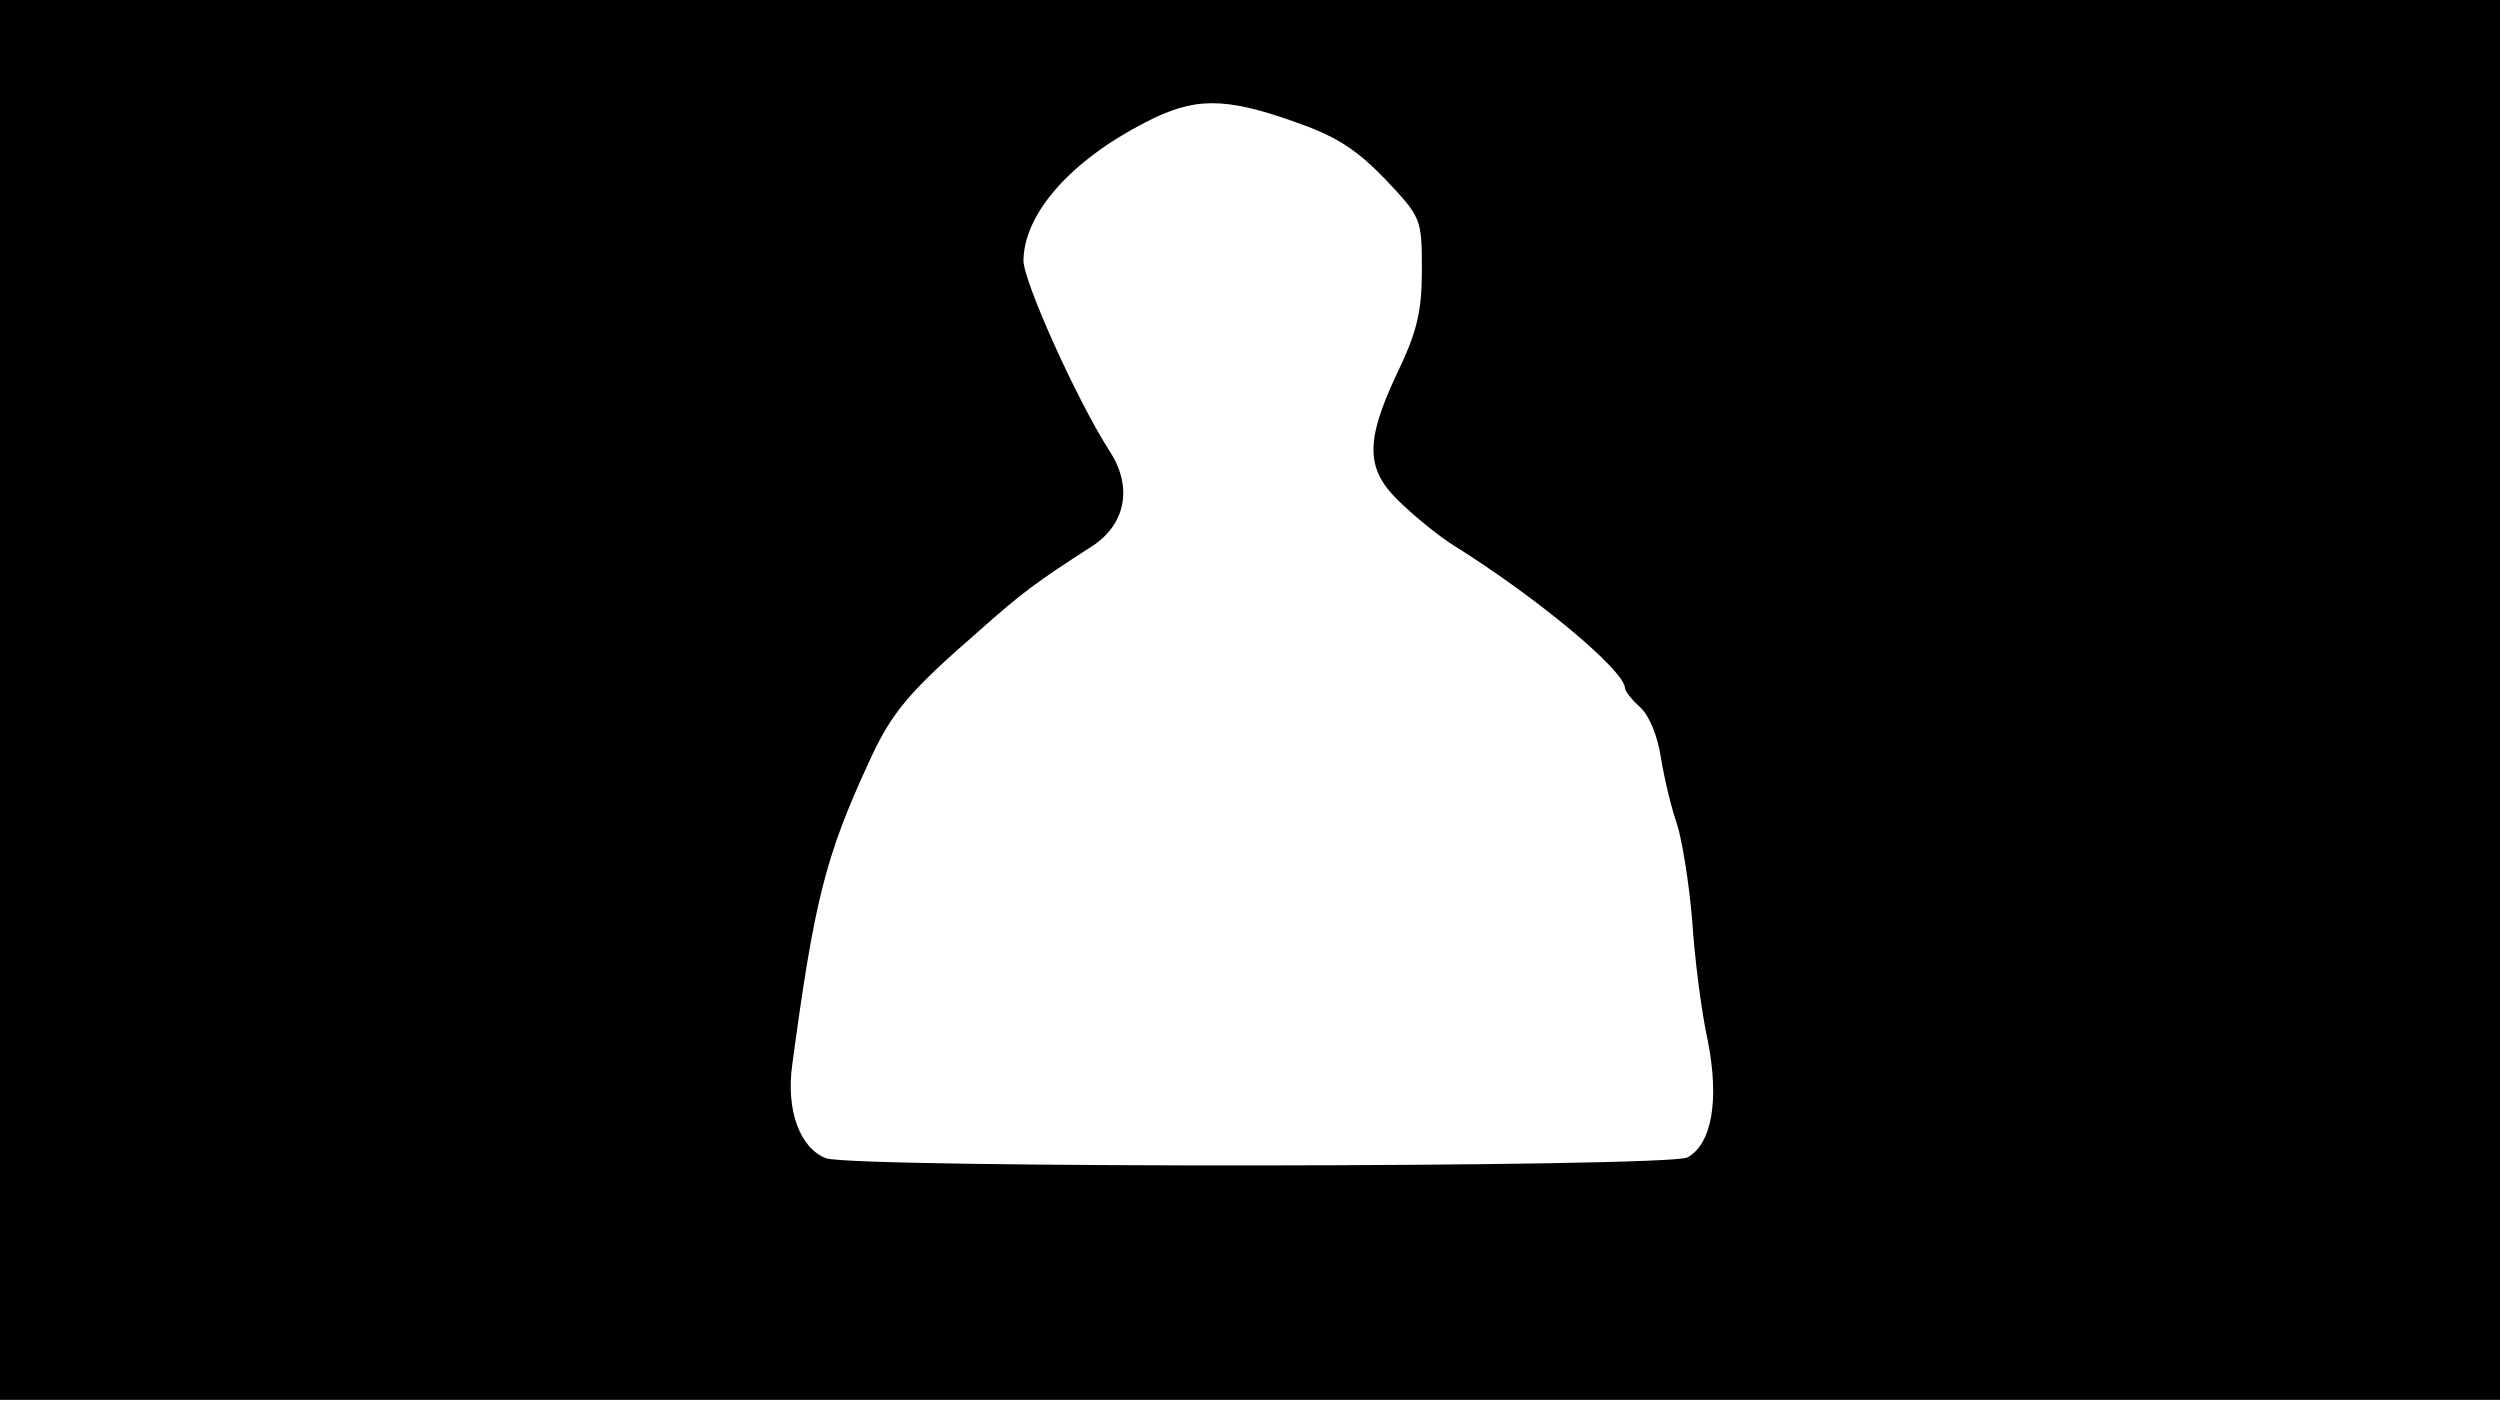 <svg version="1.0" xmlns="http://www.w3.org/2000/svg"
 width="668px" style="transform:scale(1,1.001);" height="375.75px" viewBox="0 0 320 180"
 preserveAspectRatio="xMidYMid meet">
<g transform="translate(0,180) scale(0.1,-0.1)"
fill="#000000" stroke="none">
<path d="M0 905 l0 -895 1600 0 1600 0 0 895 0 895 -1600 0 -1600 0 0 -895z m1655 740
c55 -19 80 -35 118 -74 46 -49 47 -50 47 -116 0 -53 -6 -79 -32 -133 -42 -89
-40 -124 7 -167 20 -19 49 -42 65 -52 109 -68 220 -161 220 -183 0 -4 9 -15
20 -25 11 -10 22 -37 26 -64 4 -25 13 -63 20 -83 7 -21 16 -77 20 -125 3 -48
12 -118 20 -154 15 -76 5 -132 -26 -149 -24 -13 -1069 -14 -1103 -1 -33 13
-51 61 -43 119 28 208 42 266 98 387 29 64 51 90 142 169 54 48 73 62 143 107
44 28 53 76 24 121 -42 65 -111 218 -111 245 1 60 60 127 155 176 63 33 102
33 190 2z"/>
</g>
</svg>
